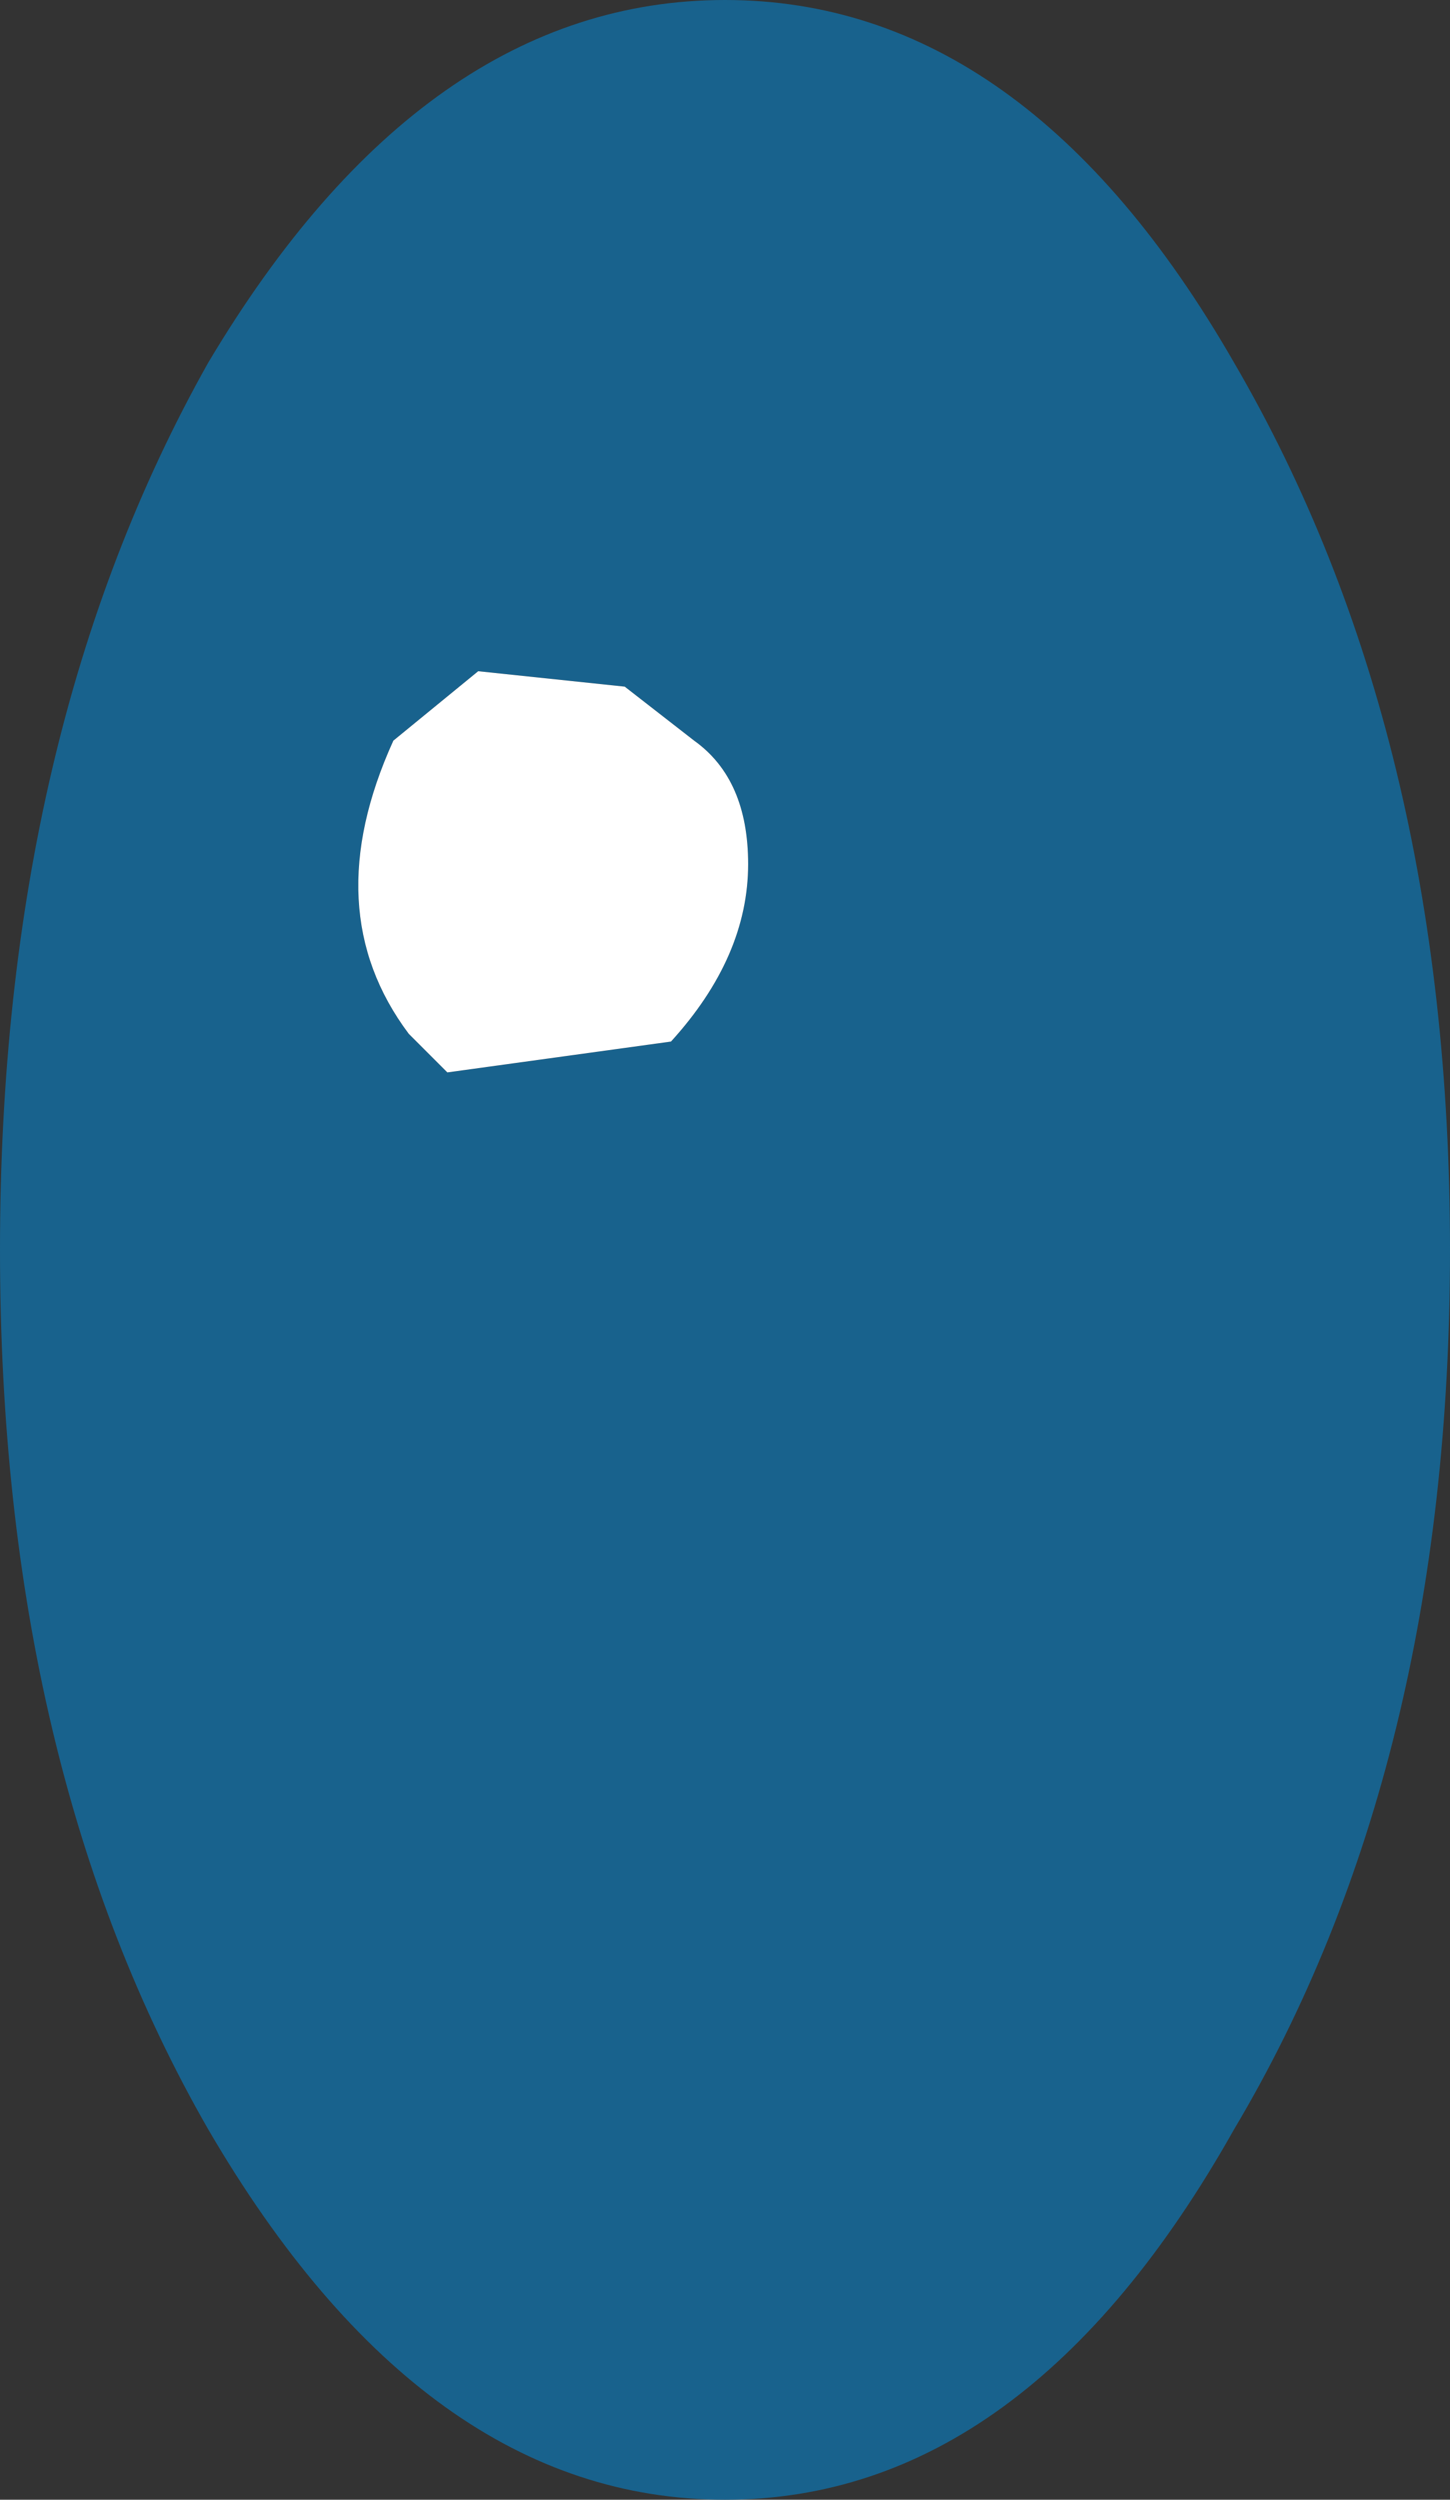 <?xml version="1.0" encoding="UTF-8" standalone="no"?>
<svg xmlns:xlink="http://www.w3.org/1999/xlink" height="16.2px" width="9.4px" xmlns="http://www.w3.org/2000/svg">
  <rect width="100%" height="100%" fill="#333333" stroke="none"/>
  <g transform="matrix(1.0, 0.0, 0.0, 1.0, 4.7, 8.1)">
    <path d="M3.3 -5.75 Q4.7 -3.35 4.7 0.0 4.7 3.35 3.3 5.7 1.95 8.1 0.0 8.1 -1.95 8.1 -3.35 5.7 -4.7 3.35 -4.7 0.0 -4.7 -3.35 -3.35 -5.75 -1.95 -8.1 0.0 -8.1 1.95 -8.1 3.3 -5.75 M-1.6 -3.75 L-2.15 -3.3 Q-2.65 -2.2 -2.05 -1.4 L-1.8 -1.15 -0.35 -1.35 Q0.15 -1.9 0.15 -2.5 0.15 -3.05 -0.2 -3.3 L-0.65 -3.65 -1.6 -3.75" fill="#18628d" fill-rule="evenodd" stroke="none"/>
    <path d="M-1.6 -3.75 L-0.65 -3.65 -0.2 -3.3 Q0.15 -3.05 0.15 -2.5 0.15 -1.9 -0.35 -1.35 L-1.8 -1.15 -2.05 -1.4 Q-2.65 -2.2 -2.15 -3.3 L-1.6 -3.75" fill="#ffffff" fill-rule="evenodd" stroke="none"/>
  </g>
</svg>
